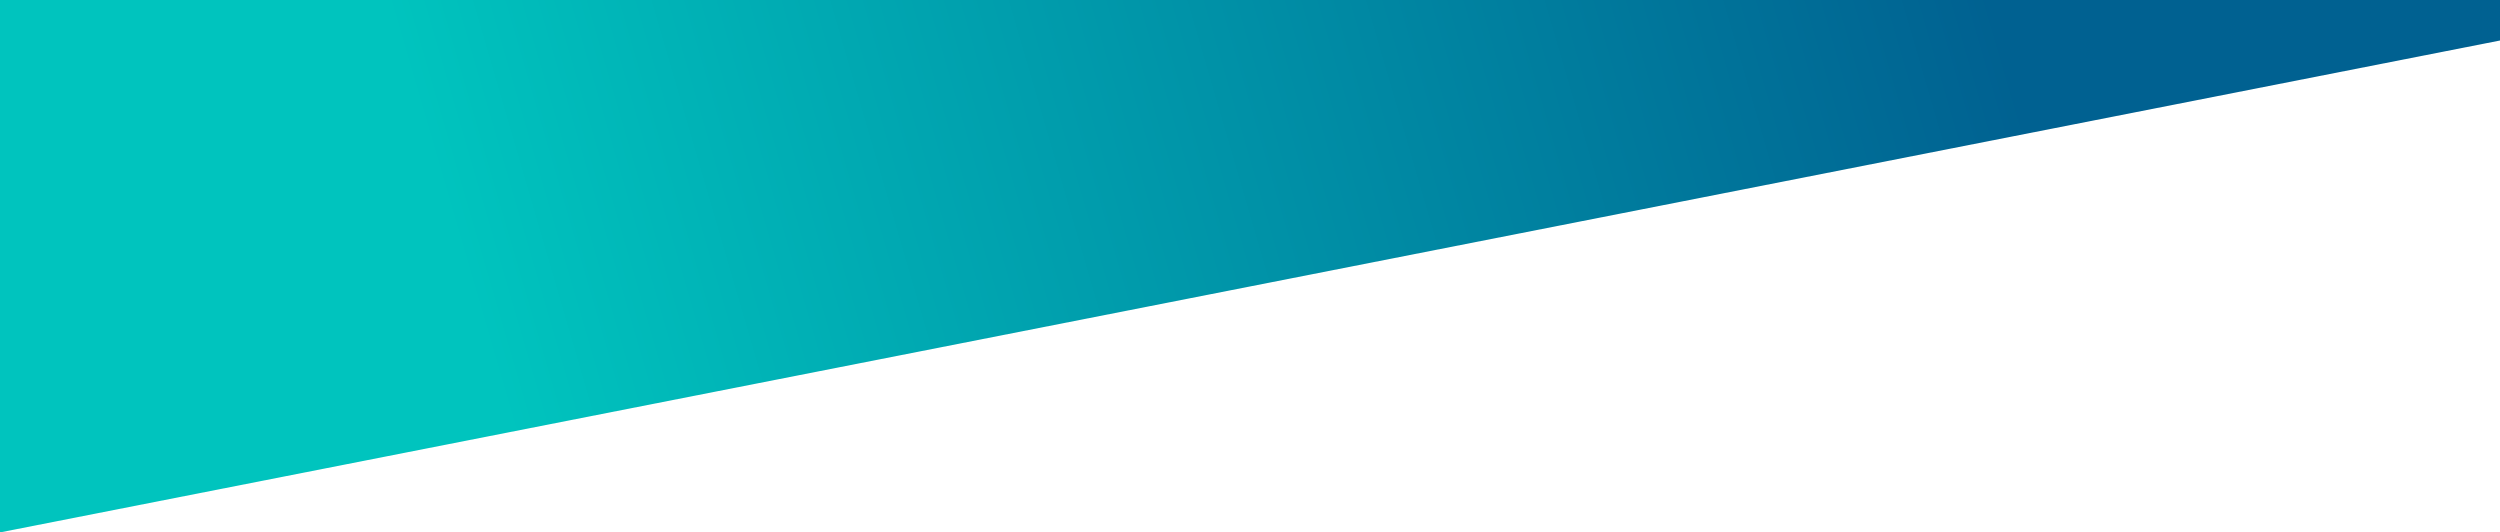 <svg width="4320" height="920" fill="none" xmlns="http://www.w3.org/2000/svg"><path d="M0 0h4320v70L0 920V0z" fill="url(#paint0_linear)"/><defs><linearGradient id="paint0_linear" x1="3440.5" y1="-.001" x2="880.5" y2="746.5" gradientUnits="userSpaceOnUse"><stop stop-color="#006191"/><stop offset="1" stop-color="#00c4be"/></linearGradient></defs></svg>
